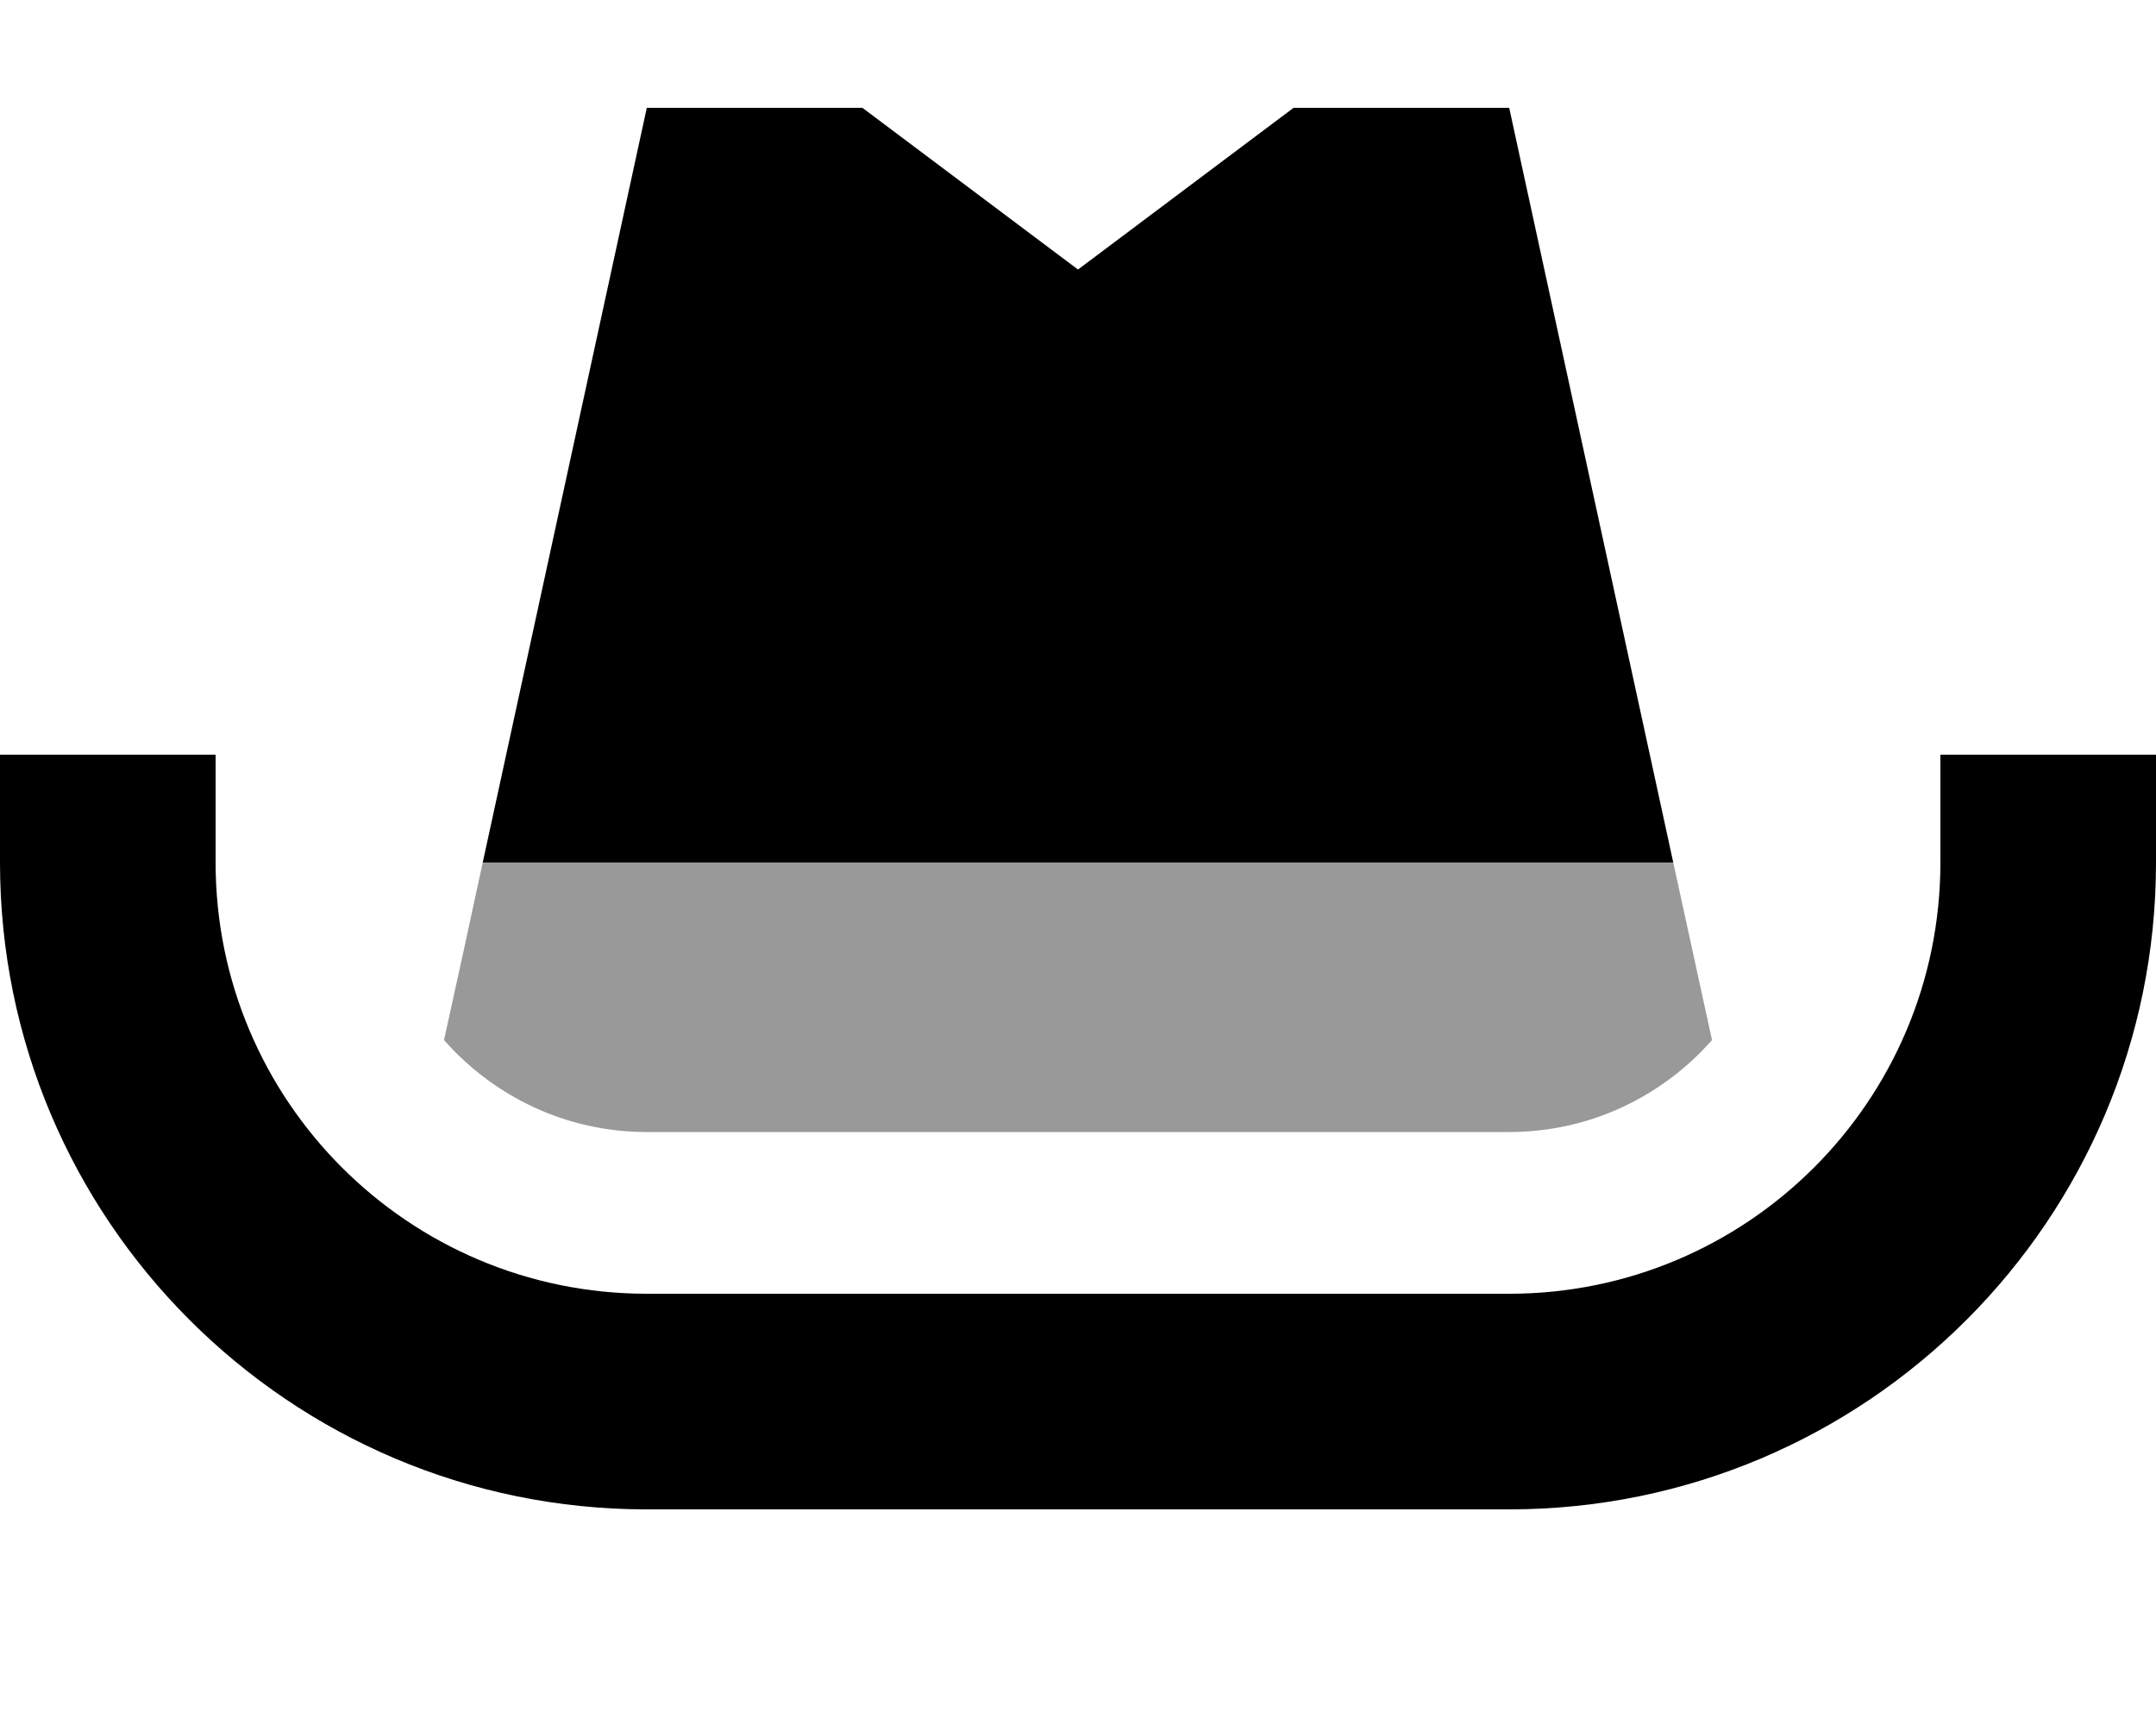 <svg fill="currentColor" xmlns="http://www.w3.org/2000/svg" viewBox="0 0 640 512"><!--! Font Awesome Pro 7.1.0 by @fontawesome - https://fontawesome.com License - https://fontawesome.com/license (Commercial License) Copyright 2025 Fonticons, Inc. --><path opacity=".4" fill="currentColor" d="M131.8 308.7C146.5 325.4 168 336 192 336l256 0c24 0 45.5-10.6 60.2-27.3l-11.5-52.7-353.4 0c-3.8 17.6-7.6 35.2-11.5 52.7z"/><path fill="currentColor" d="M256 32l-64 0-48.7 224 353.4 0-48.7-224-64 0-64 48-64-48zM64 256l0-32-64 0 0 32C0 362 86 448 192 448l256 0c106 0 192-86 192-192l0-32-64 0 0 32c0 70.7-57.3 128-128 128l-256 0c-70.7 0-128-57.3-128-128z"/></svg>